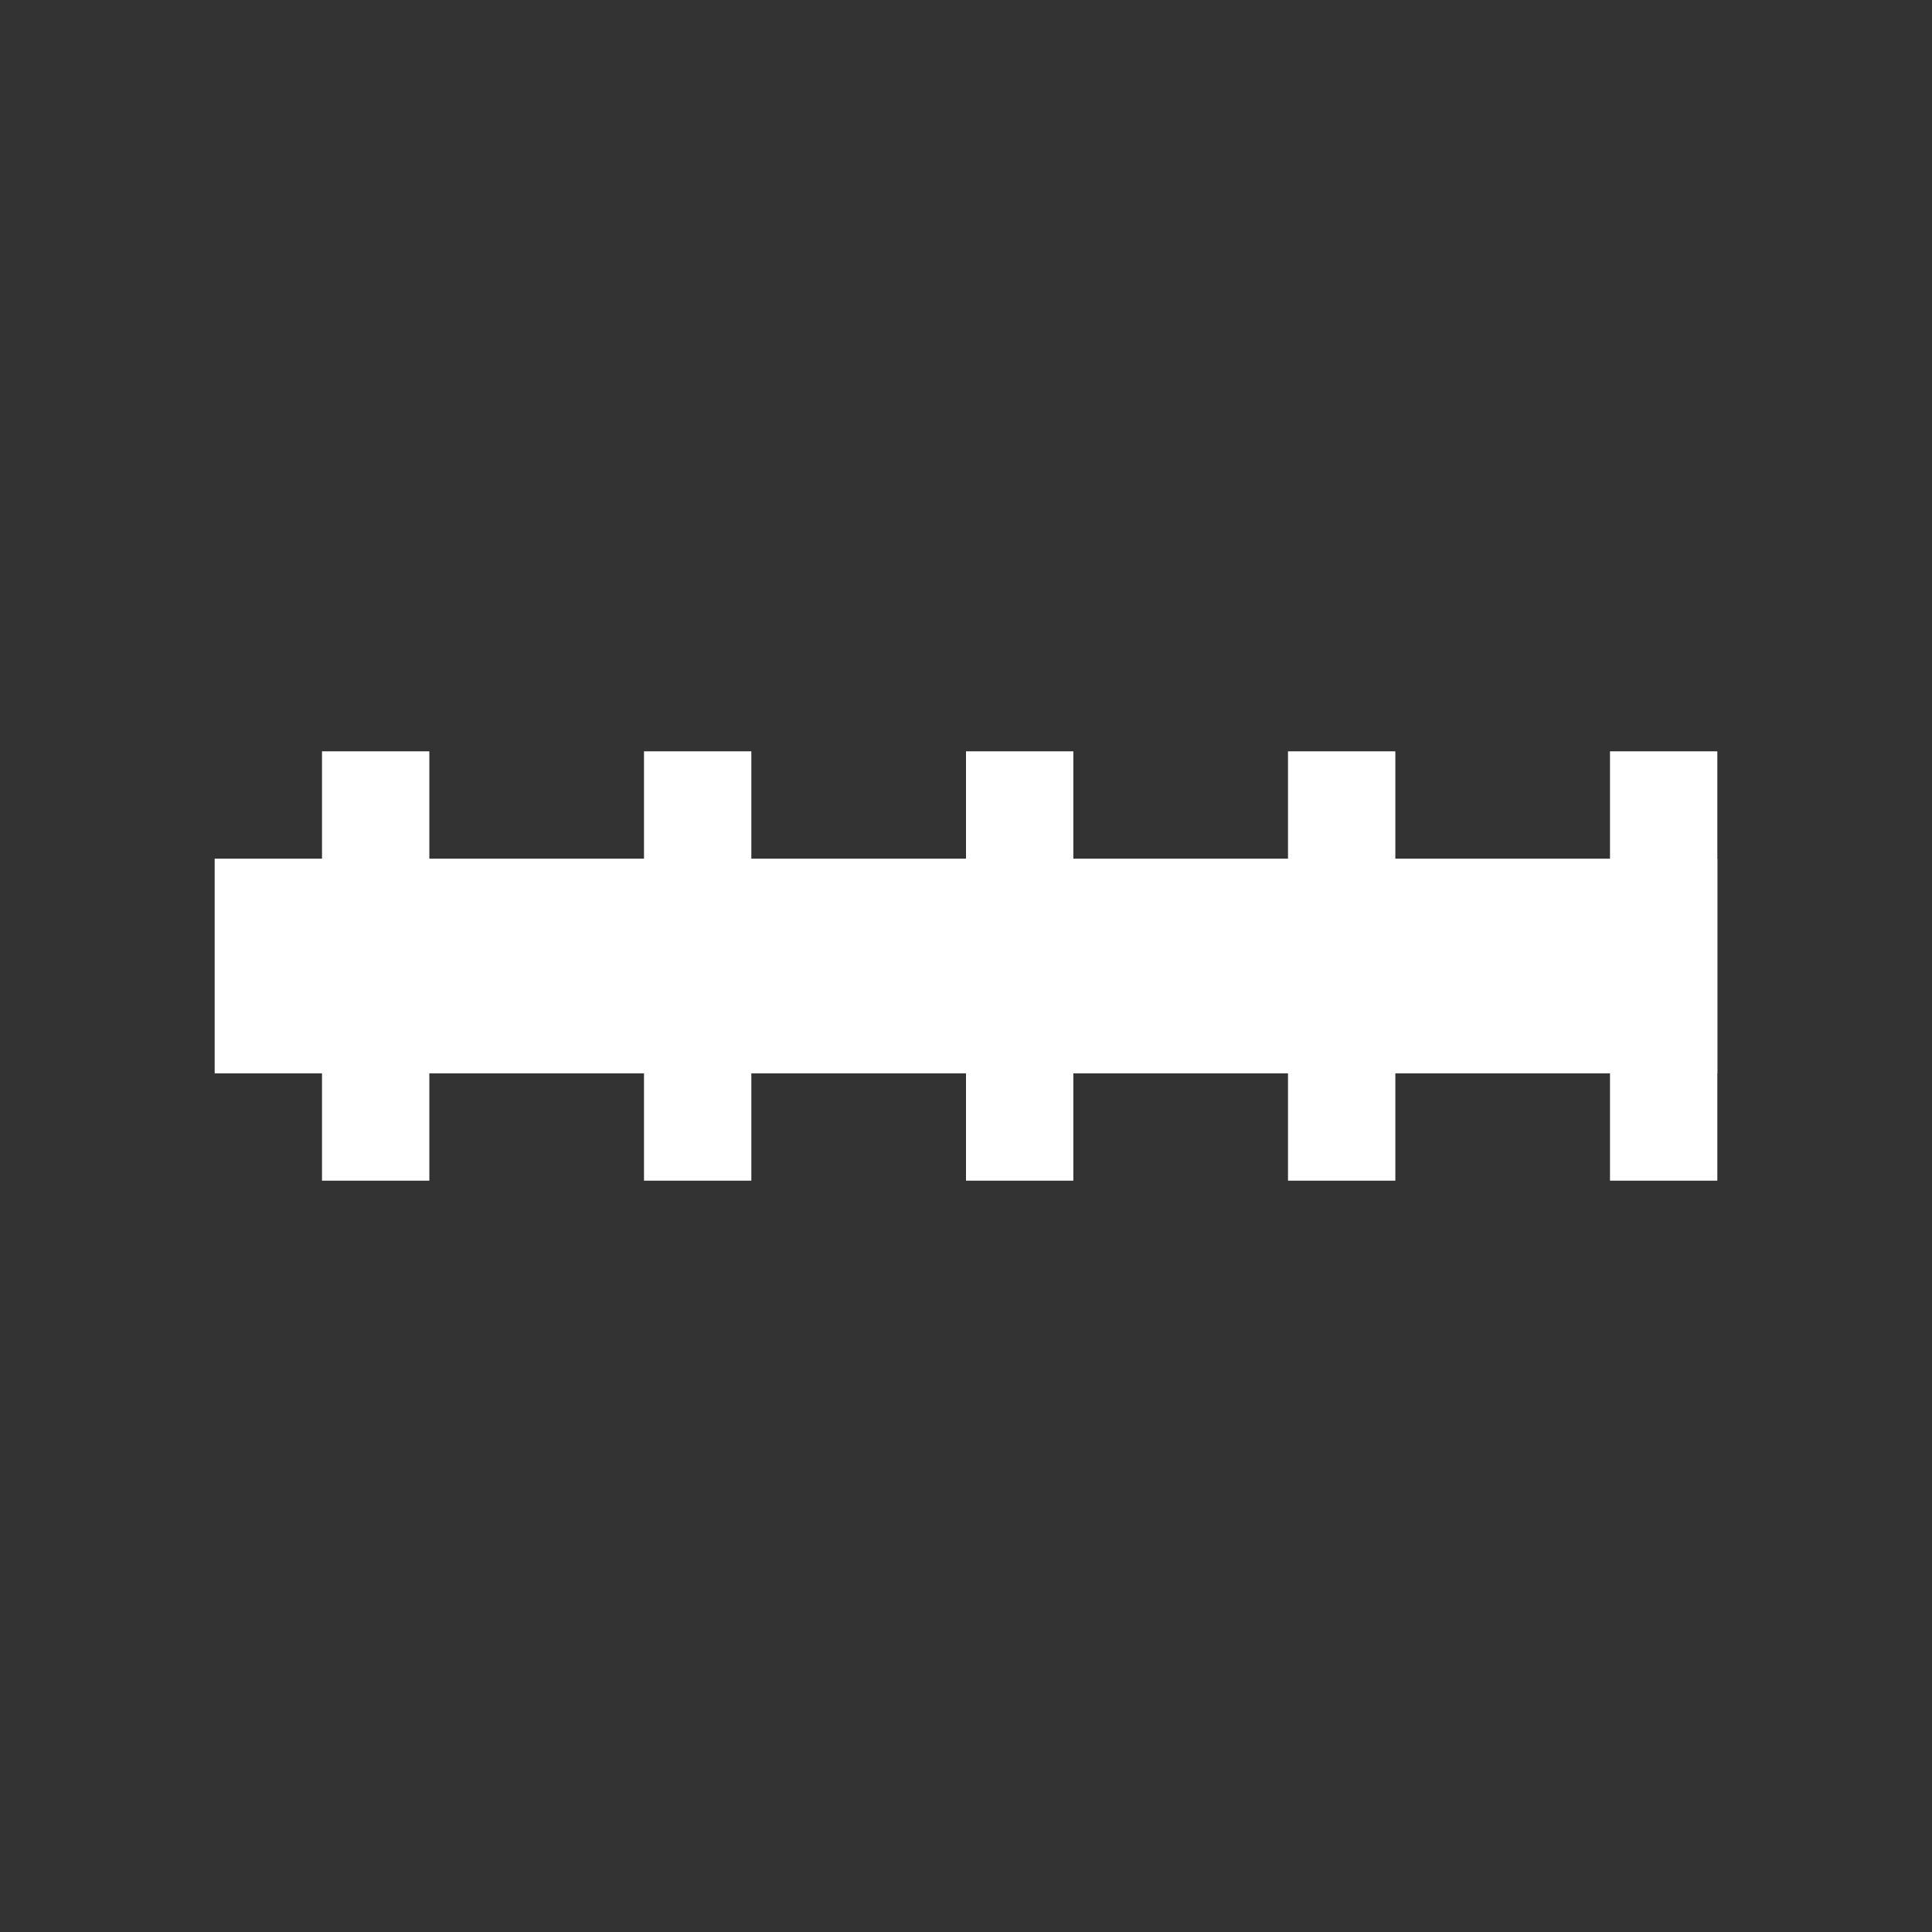 <svg xmlns="http://www.w3.org/2000/svg" width="36" height="36" viewBox="0 0 36 36">
  <rect x="0" y="0" width="36" height="36" fill="#333333" stroke="none"/>
  <rect x="4" y="16" width="28" height="4" fill="white"/>
  <rect x="6" y="14" width="2" height="8" fill="white"/>
  <rect x="12" y="14" width="2" height="8" fill="white"/>
  <rect x="18" y="14" width="2" height="8" fill="white"/>
  <rect x="24" y="14" width="2" height="8" fill="white"/>
  <rect x="30" y="14" width="2" height="8" fill="white"/>
</svg>
